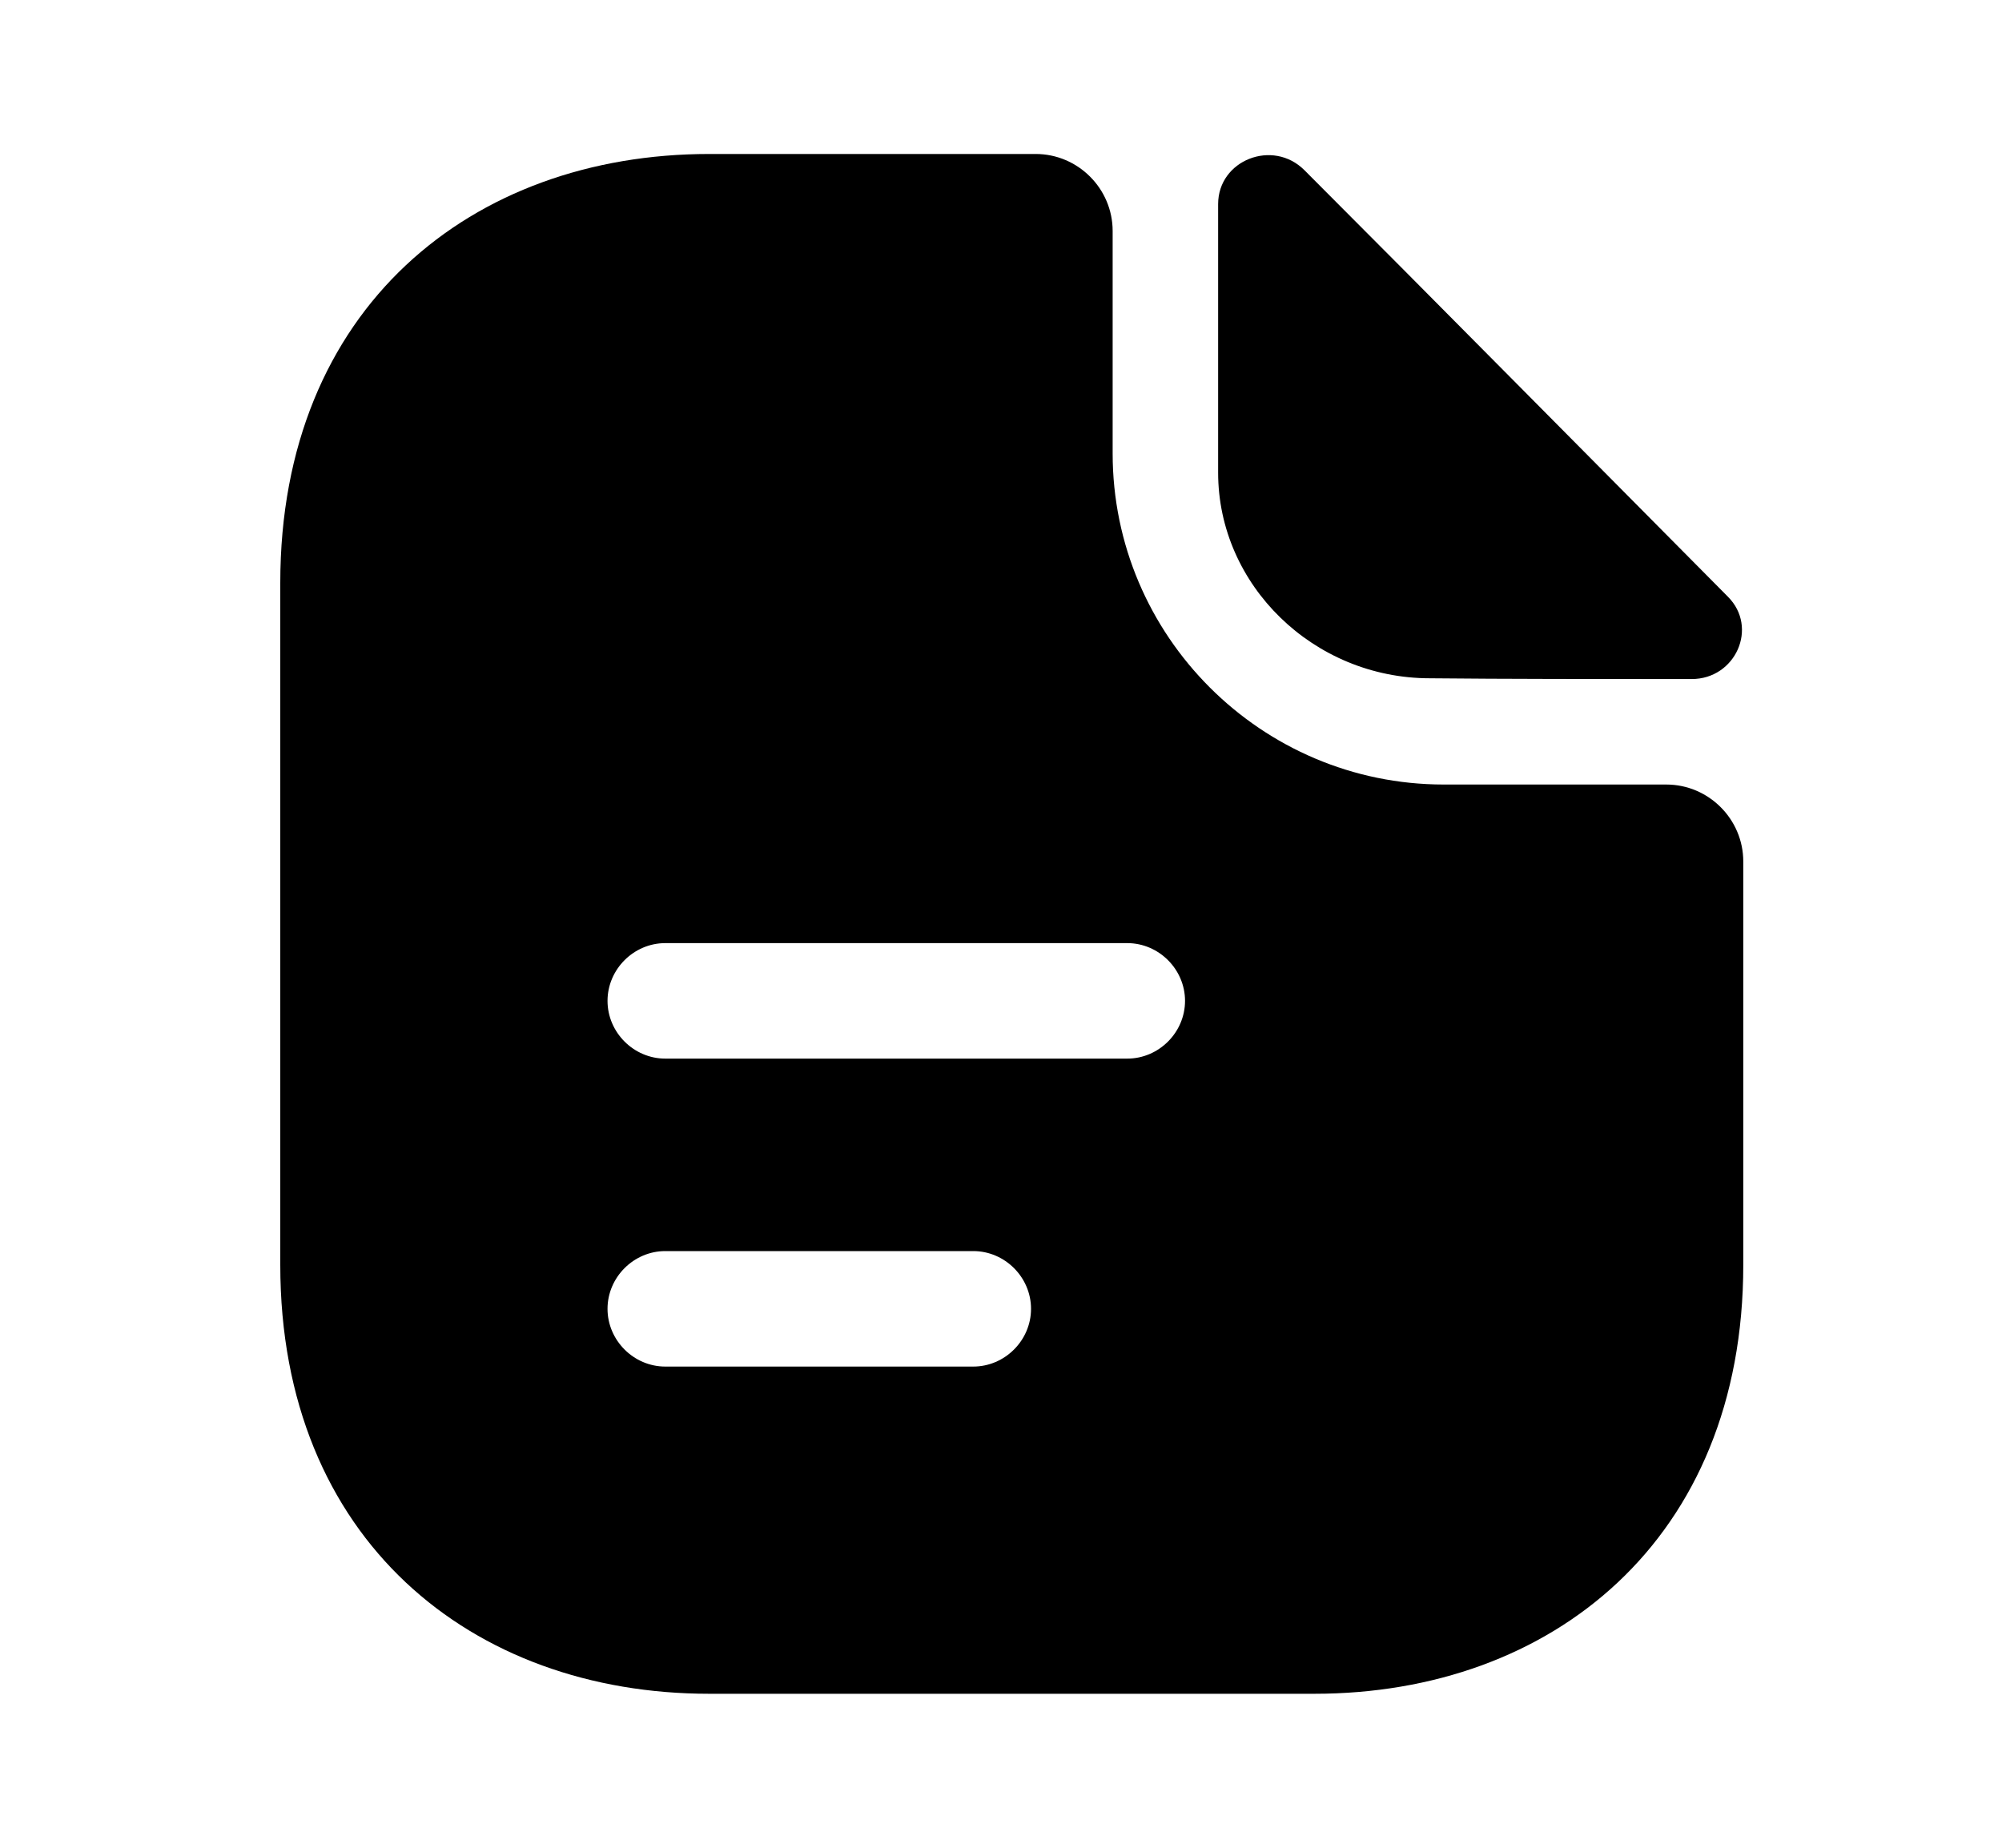 <svg width="13" height="12" viewBox="0 0 13 12" fill="none" xmlns="http://www.w3.org/2000/svg">
<path d="M8.47 1.105C8.265 0.9 7.91 1.04 7.91 1.325V3.07C7.91 3.8 8.53 4.405 9.285 4.405C9.76 4.41 10.42 4.41 10.985 4.41C11.27 4.41 11.42 4.075 11.22 3.875C10.5 3.15 9.21 1.845 8.47 1.105Z" fill="currentColor"/>
<path d="M10.82 5.095H9.375C8.19 5.095 7.225 4.13 7.225 2.945V1.5C7.225 1.225 7 1 6.725 1H4.605C3.065 1 1.82 2 1.82 3.785V8.215C1.82 10 3.065 11 4.605 11H8.535C10.075 11 11.32 10 11.32 8.215V5.595C11.32 5.32 11.095 5.095 10.82 5.095ZM6.32 8.875H4.32C4.115 8.875 3.945 8.705 3.945 8.5C3.945 8.295 4.115 8.125 4.32 8.125H6.32C6.525 8.125 6.695 8.295 6.695 8.5C6.695 8.705 6.525 8.875 6.32 8.875ZM7.32 6.875H4.32C4.115 6.875 3.945 6.705 3.945 6.5C3.945 6.295 4.115 6.125 4.32 6.125H7.32C7.525 6.125 7.695 6.295 7.695 6.5C7.695 6.705 7.525 6.875 7.32 6.875Z" fill="currentColor"/>
</svg>
